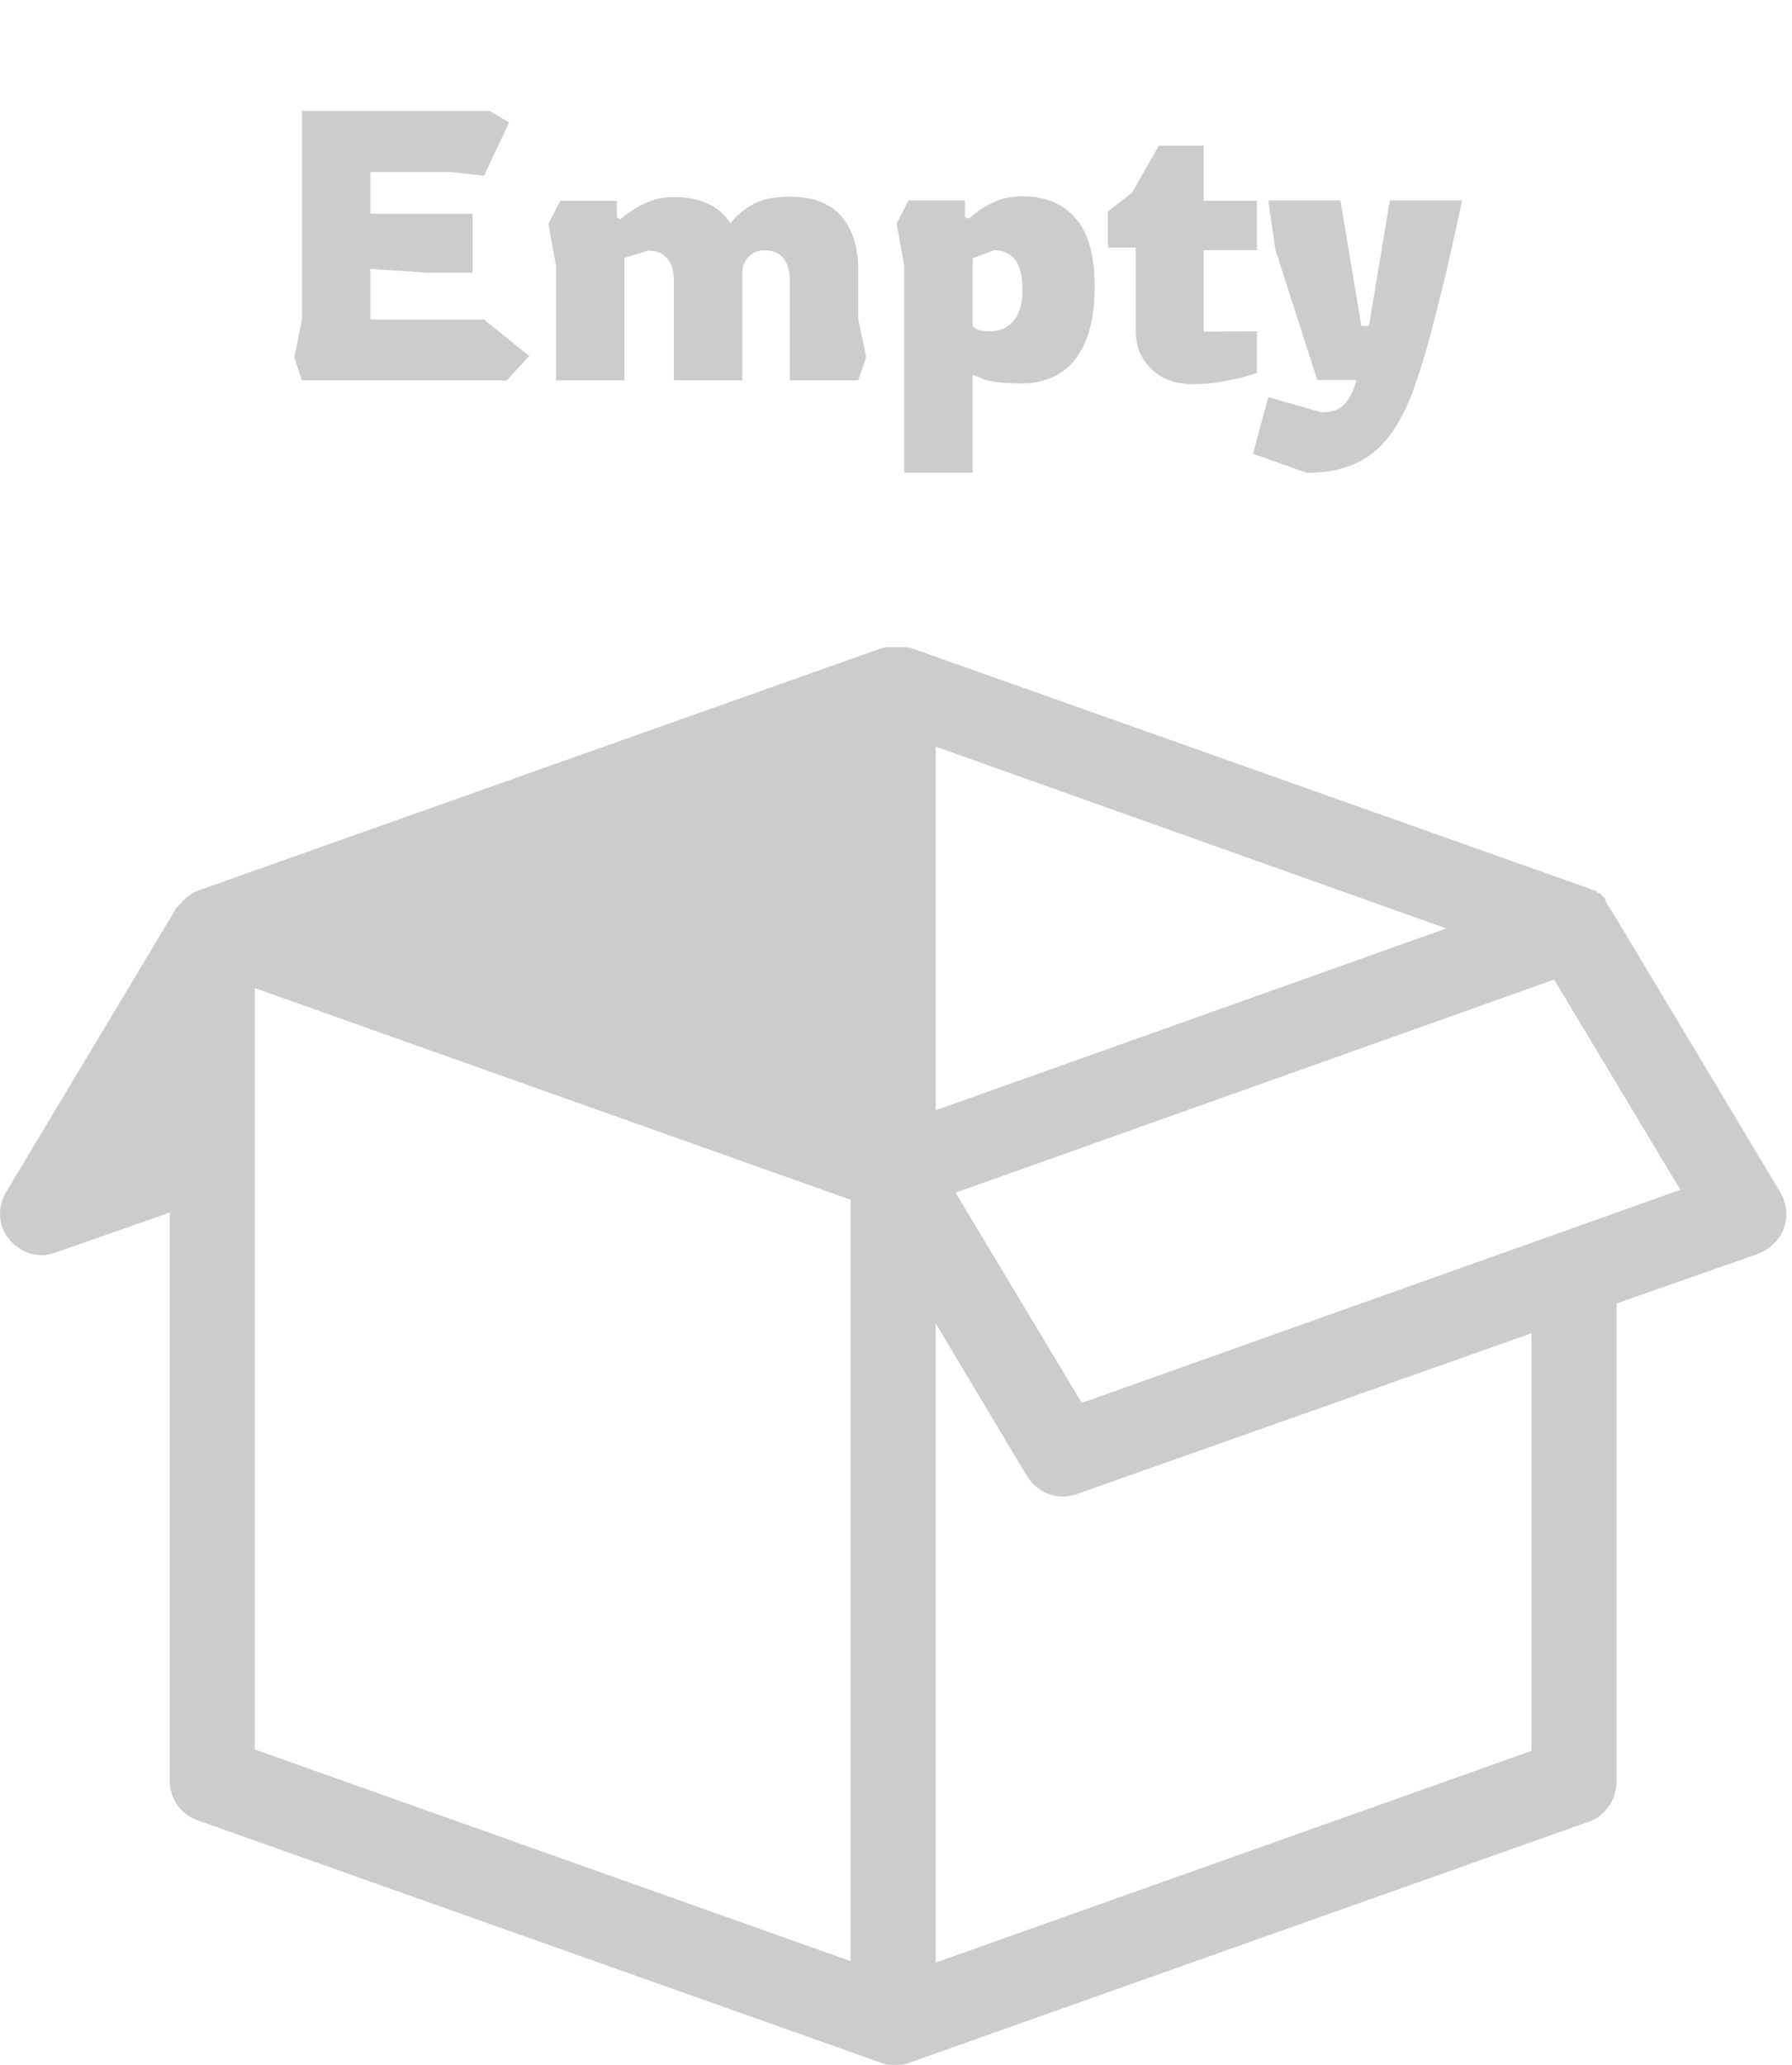 <svg width="66" height="76" viewBox="0 0 66 76" fill="none" xmlns="http://www.w3.org/2000/svg">
    <path d="M7.297 67.007L32.373 75.895C32.425 75.895 32.477 75.948 32.53 75.948C32.634 76 32.791 76 32.895 76C33 76 33.052 76 33.157 76C33.157 76 33.157 76 33.209 76C33.261 76 33.365 75.948 33.418 75.948L58.494 67.059C59.12 66.85 59.538 66.223 59.538 65.596V47.976L64.763 46.146C65.18 45.989 65.546 45.623 65.703 45.205C65.86 44.787 65.807 44.264 65.546 43.846L59.277 33.389L59.225 33.337C59.225 33.284 59.173 33.284 59.173 33.232C59.173 33.18 59.12 33.18 59.12 33.127C59.12 33.127 59.12 33.127 59.12 33.075C59.068 33.023 59.068 33.023 59.016 32.971L58.964 32.918L58.911 32.866H58.859L58.807 32.814C58.755 32.761 58.703 32.761 58.65 32.761C58.598 32.761 58.598 32.709 58.546 32.709L33.47 23.821C33.47 23.821 33.47 23.821 33.418 23.821H33.365H33.313C33.261 23.821 33.261 23.821 33.209 23.821C33.157 23.821 33.157 23.821 33.104 23.821C33.052 23.821 33.052 23.821 33 23.821C32.948 23.821 32.895 23.821 32.791 23.821C32.739 23.821 32.739 23.821 32.686 23.821C32.582 23.821 32.477 23.873 32.425 23.873L7.349 32.761C7.245 32.814 7.193 32.814 7.088 32.866L7.036 32.918C6.984 32.971 6.931 32.971 6.879 33.023L6.827 33.075C6.775 33.127 6.722 33.127 6.722 33.18L6.67 33.232C6.618 33.284 6.618 33.337 6.566 33.337C6.566 33.337 6.566 33.389 6.513 33.389L0.245 43.846C-0.121 44.421 -0.069 45.153 0.349 45.623C0.662 45.989 1.08 46.198 1.551 46.198C1.707 46.198 1.916 46.146 2.073 46.094L6.252 44.63V65.543C6.252 66.223 6.67 66.798 7.297 67.007ZM61.889 43.793L39.843 51.636L35.194 43.898L57.24 36.055L61.889 43.793ZM34.463 27.481L53.27 34.173L34.463 40.865V27.481ZM34.463 48.708L37.806 54.302C38.12 54.825 38.642 55.087 39.164 55.087C39.321 55.087 39.53 55.034 39.687 54.982L56.404 49.074V64.445L34.463 72.236V48.708ZM9.387 36.369L31.328 44.159V72.183L9.387 64.393V36.369Z" fill="black" fill-opacity="0.2"/>
    <path d="M11.12 14L10.84 13.16L11.12 11.76V4.088H18.05L18.75 4.508L17.826 6.468L16.566 6.328H13.64V7.868H17.406V10.038H15.754L13.64 9.898V11.76H17.826L19.492 13.104L18.666 14H11.12ZM20.199 8.246L20.633 7.392H22.719V7.994L22.845 8.078C22.947 7.985 23.087 7.877 23.265 7.756C23.451 7.625 23.675 7.509 23.937 7.406C24.198 7.303 24.492 7.252 24.819 7.252C25.789 7.252 26.485 7.574 26.905 8.218C27.073 7.985 27.325 7.765 27.661 7.56C28.006 7.345 28.482 7.238 29.089 7.238C29.929 7.238 30.559 7.476 30.979 7.952C31.399 8.428 31.609 9.095 31.609 9.954V11.746L31.903 13.146L31.609 14H29.089V10.318C29.089 9.963 29.009 9.693 28.851 9.506C28.701 9.31 28.463 9.212 28.137 9.212C27.922 9.212 27.735 9.291 27.577 9.45C27.418 9.609 27.339 9.809 27.339 10.052V14H24.819V10.332C24.819 9.977 24.739 9.707 24.581 9.52C24.431 9.324 24.193 9.226 23.867 9.226L22.999 9.492V14H20.479V9.786L20.199 8.246ZM33.303 17.402V9.772L33.023 8.232L33.457 7.378H35.543V7.98L35.683 8.05C35.683 8.05 35.767 7.98 35.935 7.84C36.103 7.7 36.332 7.565 36.621 7.434C36.92 7.294 37.265 7.224 37.657 7.224C38.488 7.224 39.136 7.49 39.603 8.022C40.079 8.554 40.317 9.394 40.317 10.542C40.317 11.401 40.196 12.096 39.953 12.628C39.72 13.151 39.402 13.529 39.001 13.762C38.6 13.995 38.152 14.112 37.657 14.112C36.985 14.112 36.509 14.061 36.229 13.958C35.958 13.846 35.823 13.79 35.823 13.79V17.402H33.303ZM36.467 12.194C36.822 12.194 37.106 12.068 37.321 11.816C37.545 11.564 37.657 11.181 37.657 10.668C37.657 10.164 37.568 9.795 37.391 9.562C37.214 9.329 36.952 9.212 36.607 9.212L35.823 9.506V12.012C35.823 12.012 35.87 12.045 35.963 12.11C36.066 12.166 36.234 12.194 36.467 12.194ZM43.928 14.14C43.293 14.14 42.785 13.953 42.402 13.58C42.019 13.207 41.828 12.735 41.828 12.166V9.114H40.806V7.784L41.688 7.098L42.682 5.362H44.334V7.392H46.294V9.212H44.334V12.208L46.294 12.194V13.72C46.294 13.72 46.182 13.757 45.958 13.832C45.743 13.897 45.459 13.963 45.104 14.028C44.749 14.103 44.357 14.14 43.928 14.14ZM48.123 17.402L46.149 16.702L46.709 14.616L48.669 15.176C49.07 15.176 49.36 15.069 49.537 14.854C49.724 14.649 49.864 14.359 49.957 13.986H48.515L46.975 9.198L46.709 7.378H49.369L50.139 11.998H50.419L51.189 7.378H53.849C53.849 7.378 53.816 7.527 53.751 7.826C53.695 8.115 53.611 8.503 53.499 8.988C53.396 9.473 53.27 10.01 53.121 10.598C52.981 11.177 52.832 11.765 52.673 12.362C52.514 12.95 52.351 13.491 52.183 13.986C51.931 14.761 51.628 15.4 51.273 15.904C50.928 16.408 50.503 16.781 49.999 17.024C49.495 17.276 48.87 17.402 48.123 17.402Z" fill="black" fill-opacity="0.2"/>
</svg>
